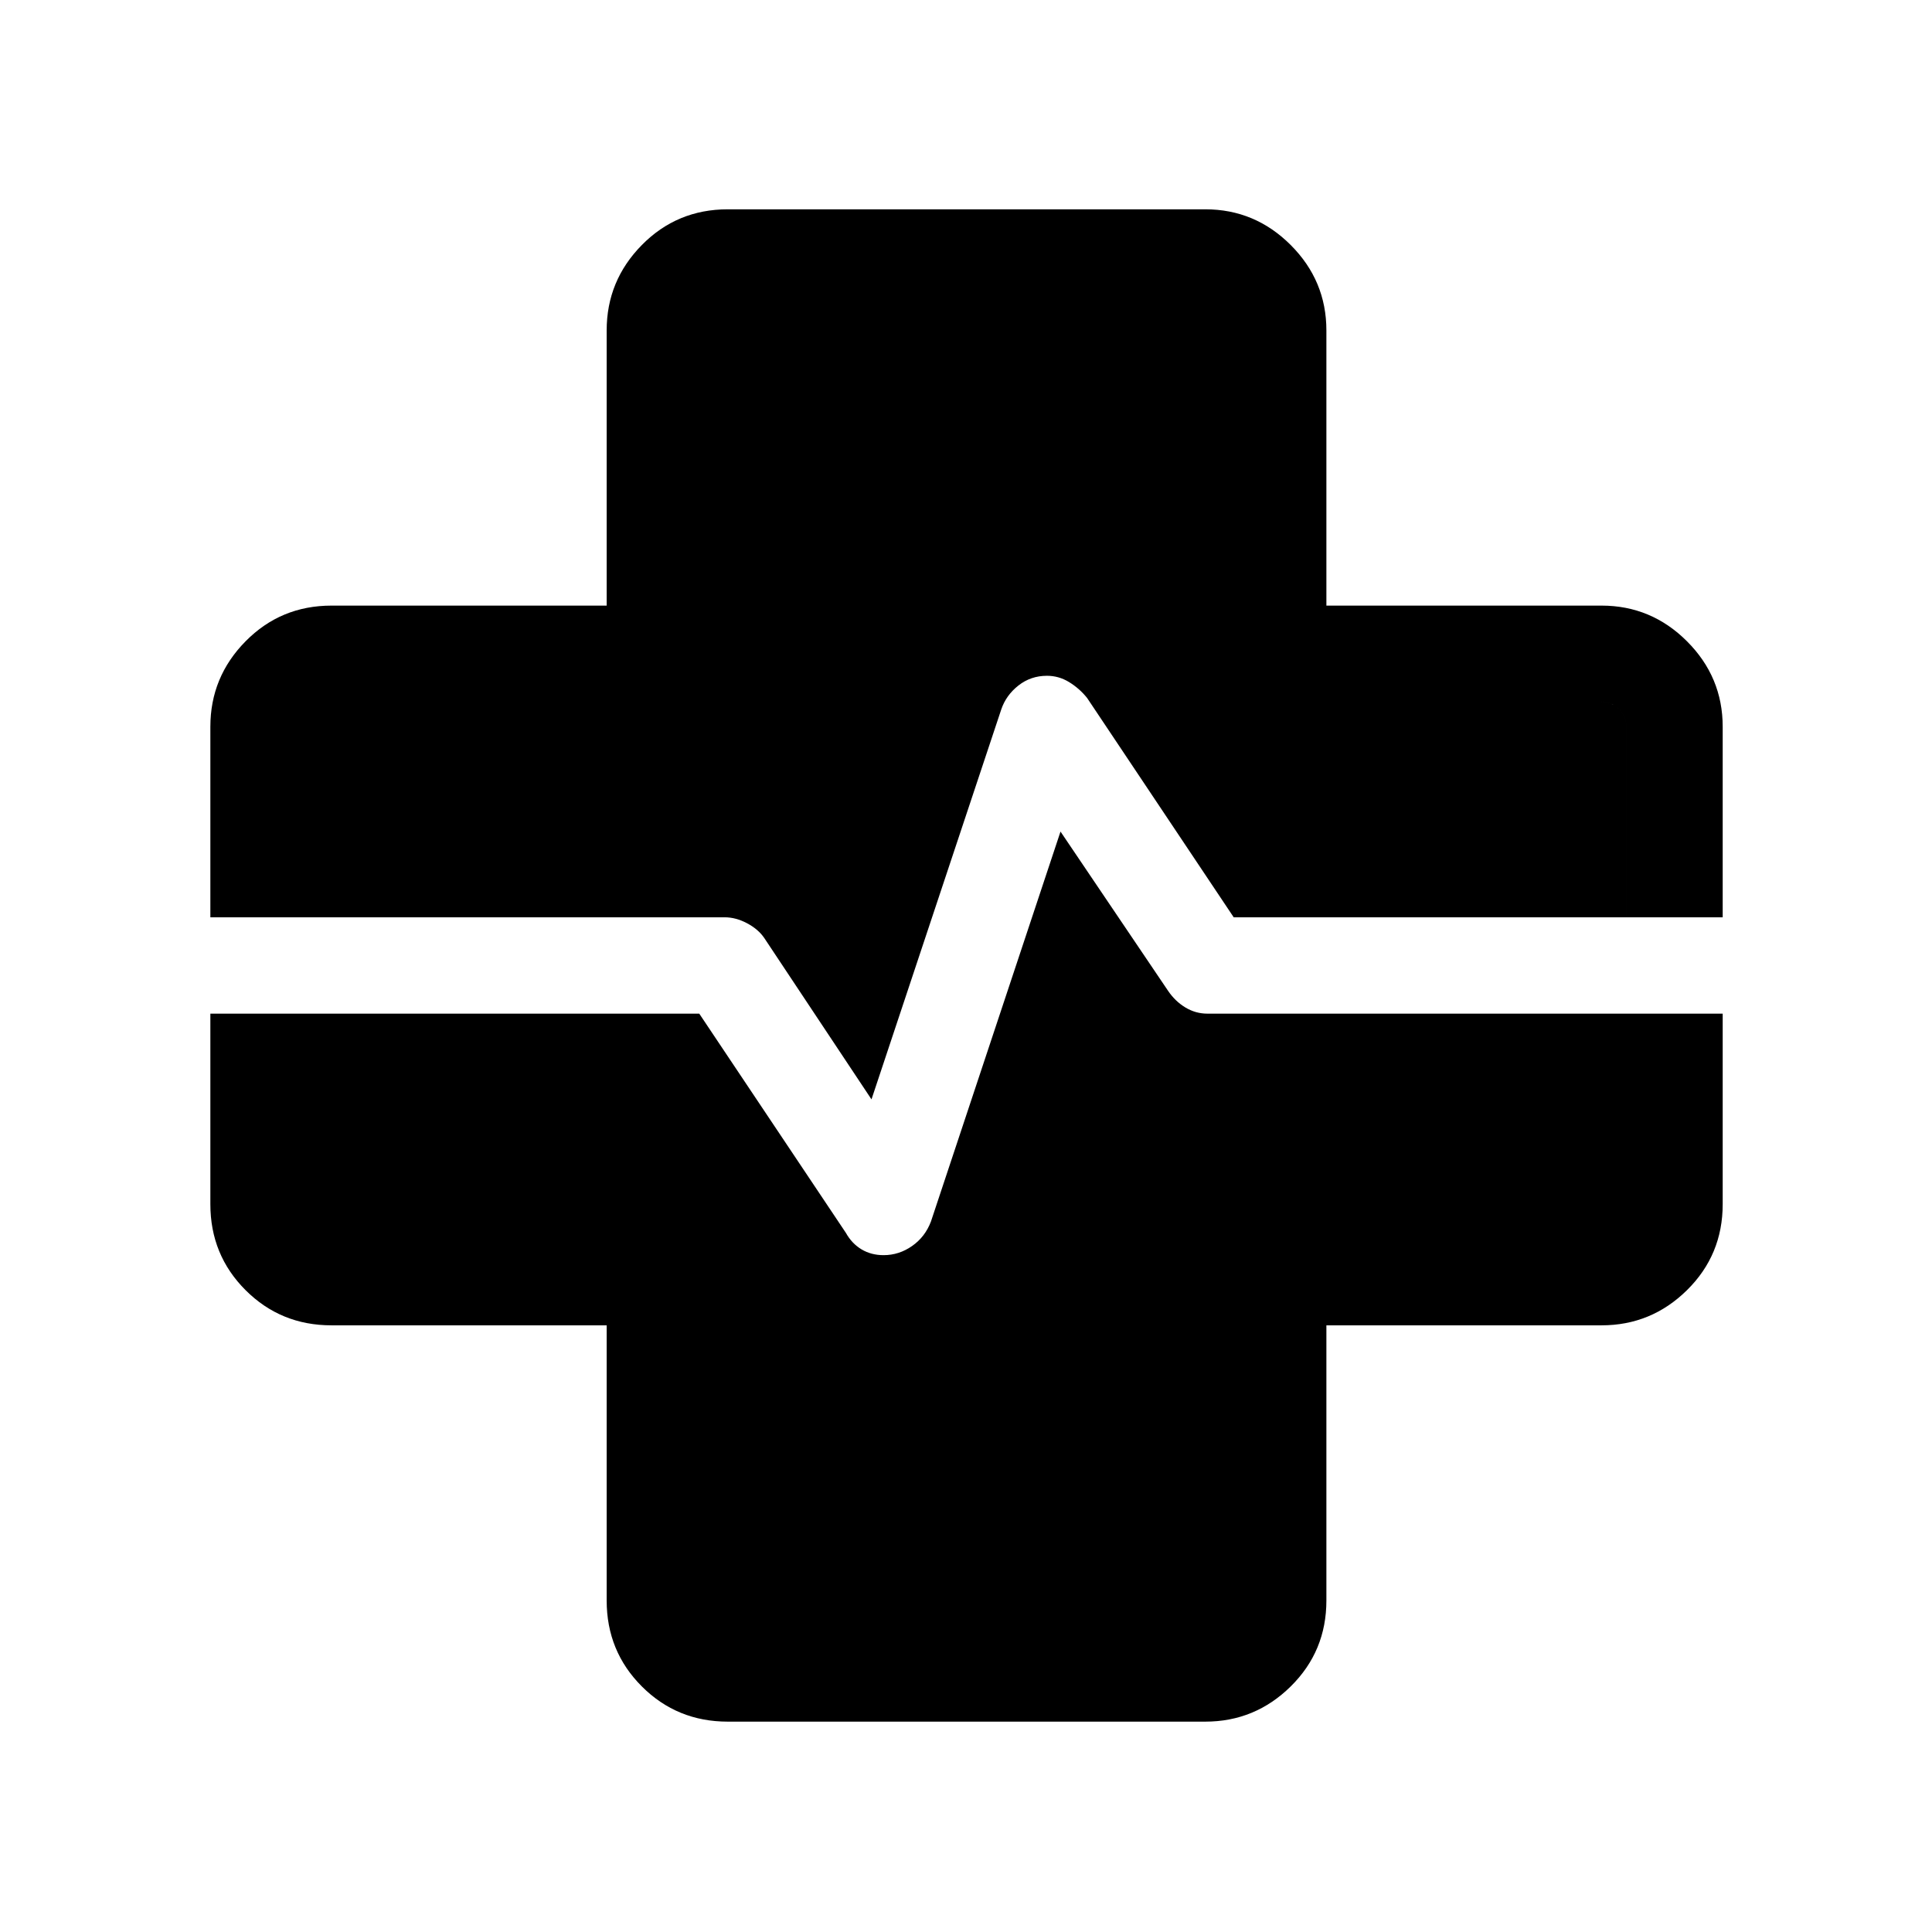 <svg xmlns="http://www.w3.org/2000/svg" height="40" viewBox="0 96 960 960" width="40"><path d="M361.642 951.473q-25.219 0-42.706-17.487-17.486-17.486-17.486-42.705V754.55H164.719q-25.219 0-42.705-17.486-17.487-17.487-17.487-42.706V457.116q0-24.714 17.487-42.453 17.486-17.739 42.705-17.739H301.45V260.193q0-24.714 17.486-42.453 17.487-17.738 42.706-17.738h237.242q24.714 0 42.453 17.738 17.739 17.739 17.739 42.453v136.731h136.731q24.714 0 42.453 17.739 17.738 17.739 17.738 42.453v237.242q0 25.219-17.738 42.706-17.739 17.486-42.453 17.486H659.076v136.731q0 25.219-17.739 42.705-17.739 17.487-42.453 17.487H361.642ZM152.411 551.796h207.637q5.57 0 11.167 2.967 5.596 2.967 8.579 7.378l53.245 80.13 64.51-193.847q2.405-7.013 8.526-11.821 6.122-4.807 14.15-4.807 5.89 0 10.999 3.128 5.109 3.128 8.929 7.86l72.866 109.012h195.096v-94.68q0-5.192-3.558-8.75t-8.75-3.558H641.025q-12.942 0-21.387-8.446-8.446-8.445-8.446-21.387V260.193q0-5.192-3.558-8.75t-8.75-3.558H361.642q-5.385 0-8.847 3.558-3.462 3.558-3.462 8.75v154.782q0 12.942-8.708 21.387-8.708 8.446-21.65 8.446H164.719q-5.385 0-8.847 3.558-3.461 3.558-3.461 8.75v94.68Zm0 47.883v94.679q0 5.385 3.461 8.847 3.462 3.462 8.847 3.462h154.256q12.942 0 21.65 8.708 8.708 8.708 8.708 21.65v154.256q0 5.385 3.462 8.847 3.462 3.461 8.847 3.461h237.242q5.192 0 8.75-3.461 3.558-3.462 3.558-8.847V737.025q0-12.942 8.446-21.65 8.445-8.708 21.387-8.708h154.782q5.192 0 8.75-3.462t3.558-8.847v-94.679H599.968q-5.869 0-10.957-3.071-5.087-3.07-8.639-8.326l-53.411-79.079-64.372 193.733q-2.88 7.653-9.378 12.198-6.498 4.545-14.151 4.545-6.175 0-10.976-2.878-4.801-2.878-7.78-8.207l-72.843-108.915h-195.05Zm-47.884 0h47.884v94.679q0 5.385 3.461 8.847 3.462 3.462 8.847 3.462h154.256q12.942 0 21.65 8.708 8.708 8.708 8.708 21.65v154.256q0 5.385 3.462 8.847 3.462 3.461 8.847 3.461h237.242q5.192 0 8.75-3.461 3.558-3.462 3.558-8.847V737.025q0-12.942 8.446-21.65 8.445-8.708 21.387-8.708h154.782q5.192 0 8.75-3.462t3.558-8.847v-94.679h47.883v-47.883h-47.883v-94.68q0-5.192-3.558-8.75t-8.75-3.558H641.025q-12.942 0-21.387-8.446-8.446-8.445-8.446-21.387V260.193q0-5.192-3.558-8.75t-8.75-3.558H361.642q-5.385 0-8.847 3.558-3.462 3.558-3.462 8.75v154.782q0 12.942-8.708 21.387-8.708 8.446-21.65 8.446H164.719q-5.385 0-8.847 3.558-3.461 3.558-3.461 8.75v94.68h-47.884v47.883Z"/></svg>